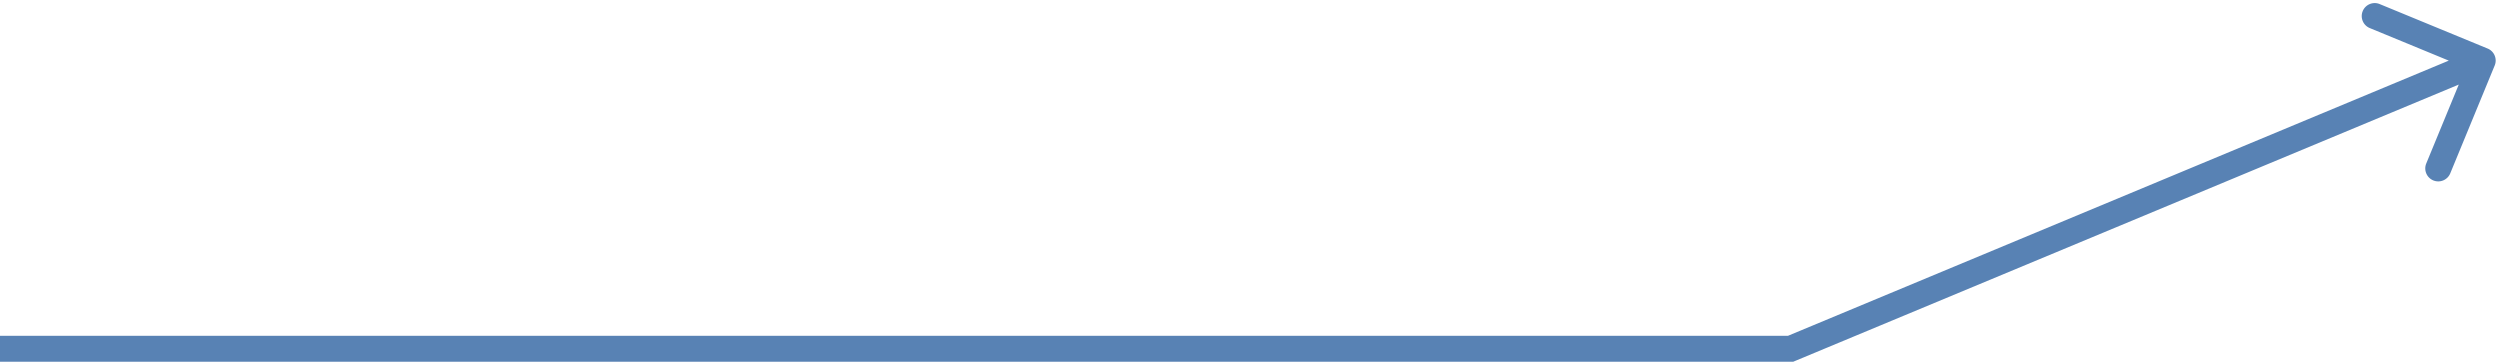 <svg width="289" height="42" fill="none" xmlns="http://www.w3.org/2000/svg"><path d="M207 40.315v1.5h.3l.277-.116-.577-1.384zM288.387 7.57a1.5 1.5 0 00-.816-1.958L275.089.47a1.5 1.5 0 00-1.143 2.774l11.096 4.572-4.572 11.095a1.5 1.5 0 002.774 1.142l5.143-12.482zM0 41.815h207v-3H0v3zm207.577-.116l80-33.314-1.154-2.77-80 33.315 1.154 2.77z" fill="#5882B4"/></svg>